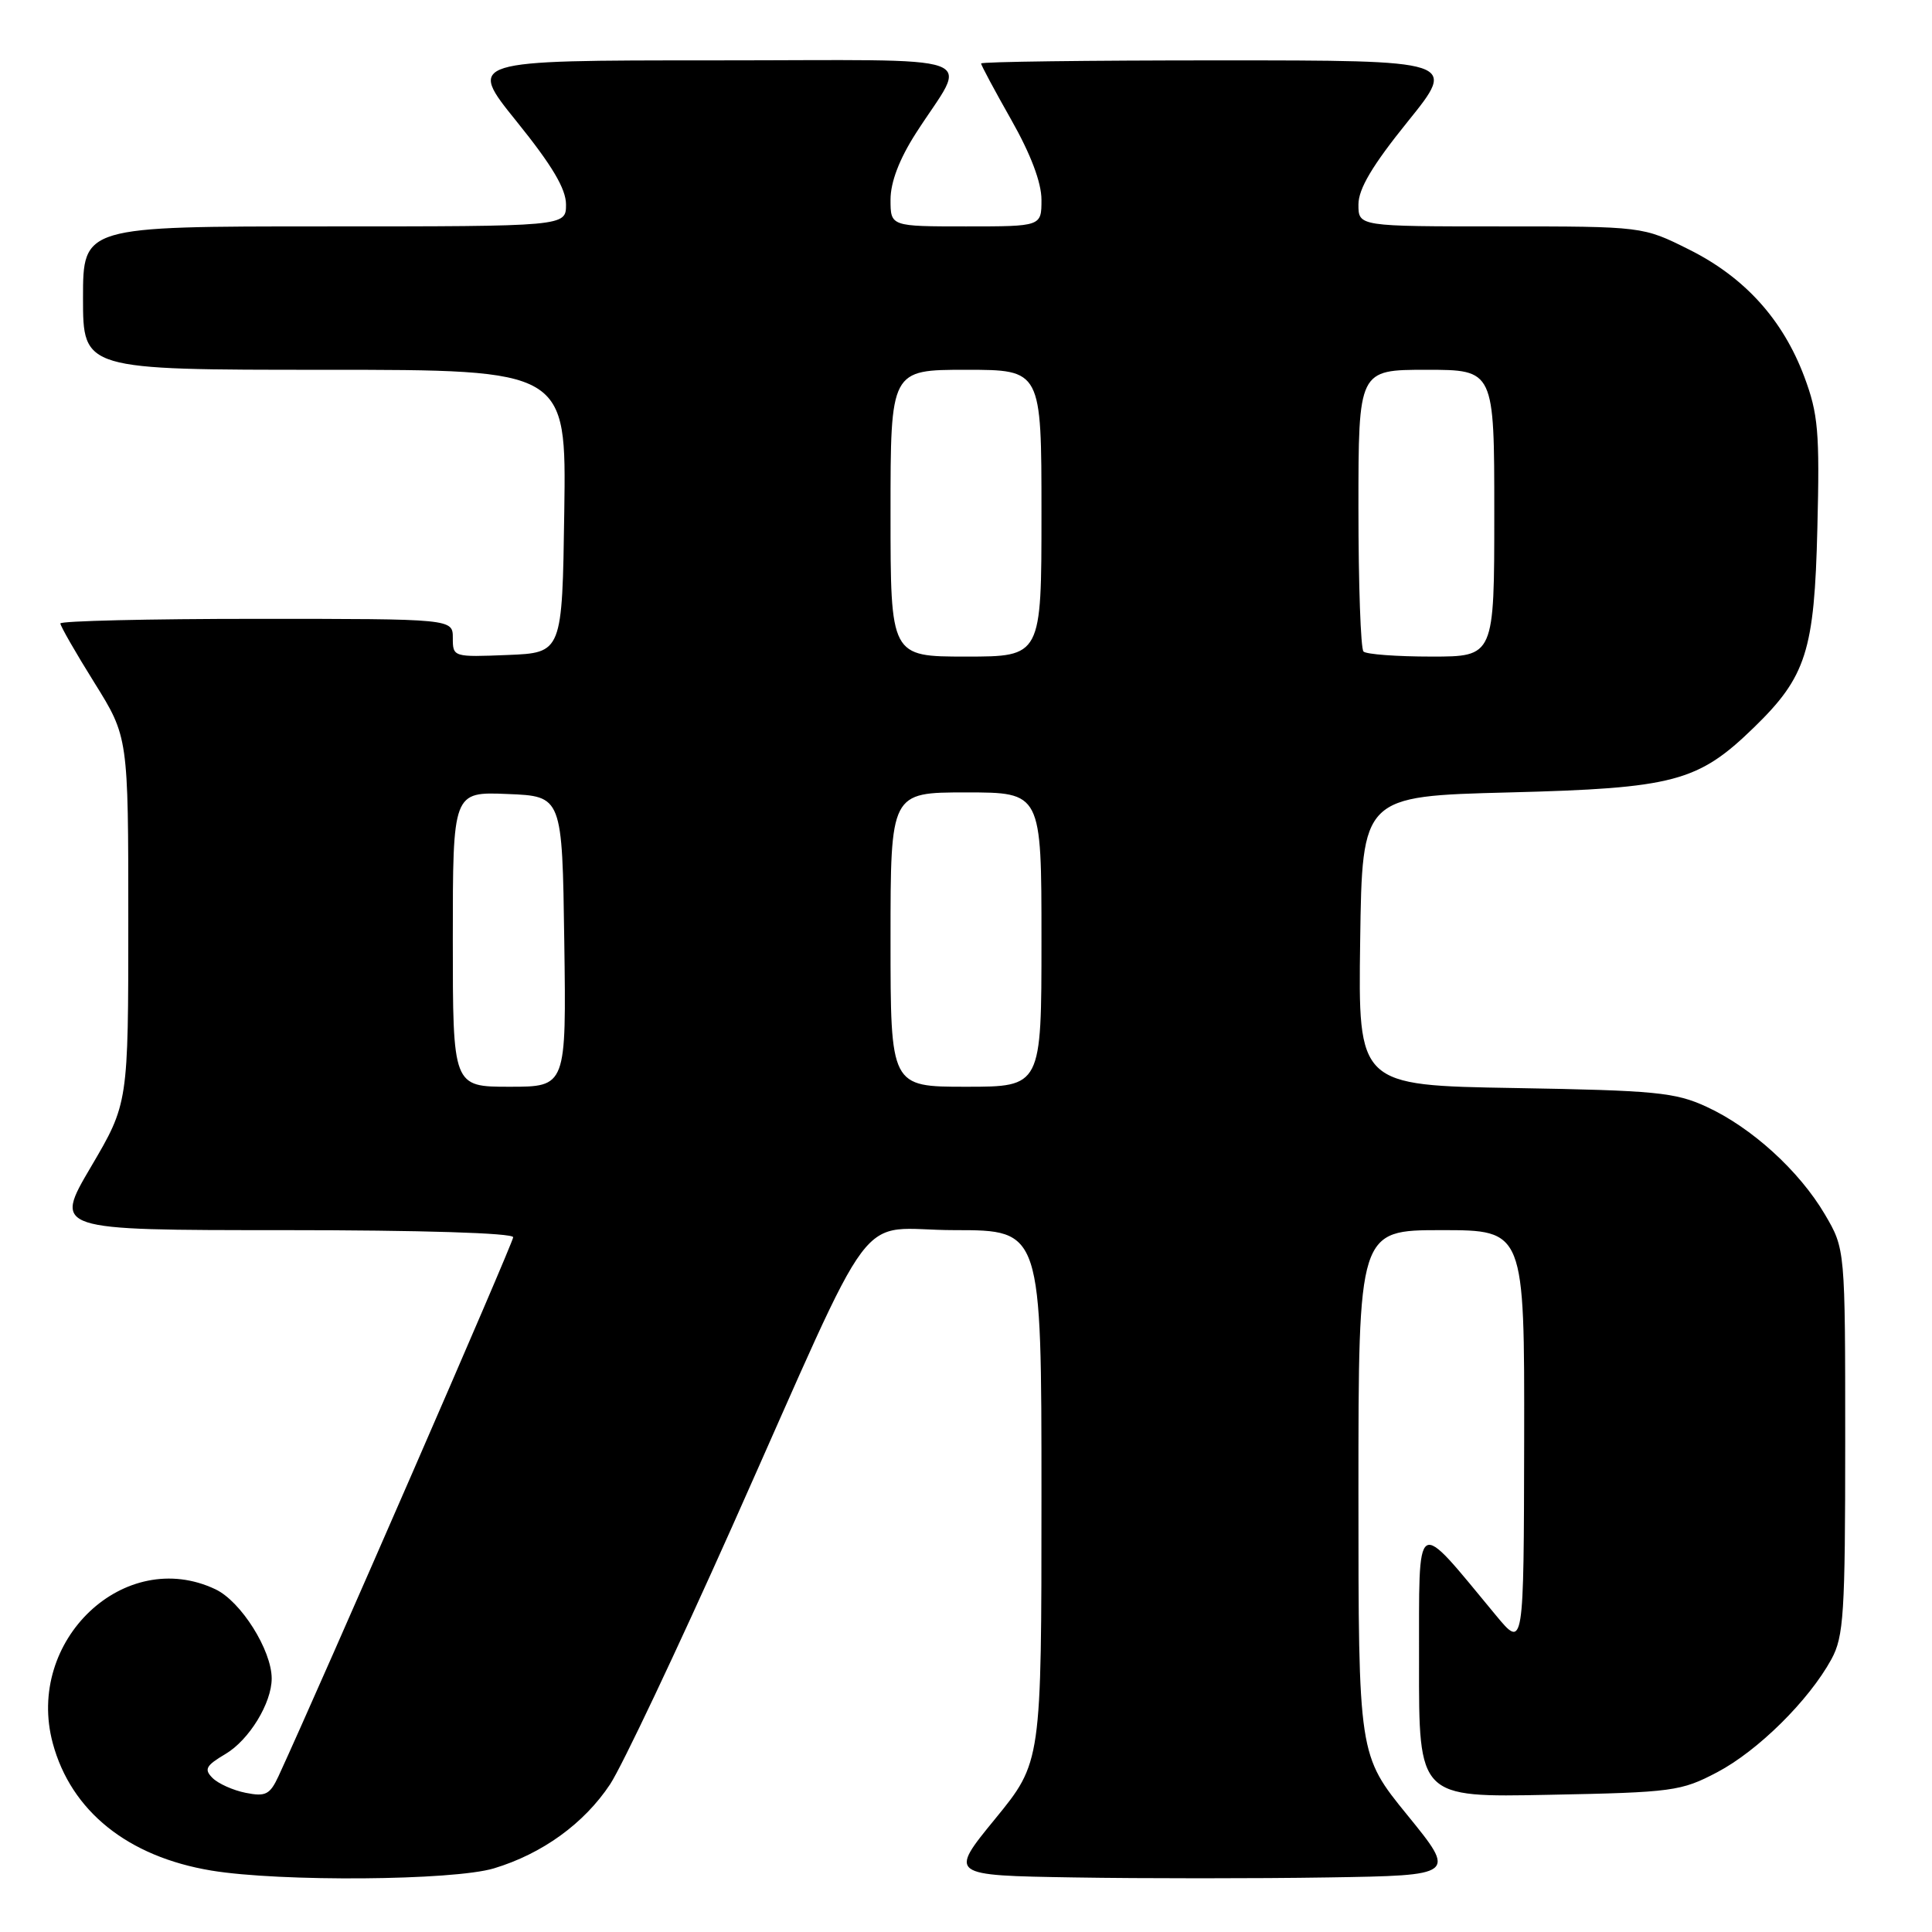 <?xml version="1.0" encoding="UTF-8" standalone="no"?>
<!DOCTYPE svg PUBLIC "-//W3C//DTD SVG 1.1//EN" "http://www.w3.org/Graphics/SVG/1.1/DTD/svg11.dtd" >
<svg xmlns="http://www.w3.org/2000/svg" xmlns:xlink="http://www.w3.org/1999/xlink" version="1.1" viewBox="0 0 256 256">
 <g >
 <path fill="currentColor"
d=" M 65.44 247.57 C 71.85 245.64 77.39 241.63 80.84 236.43 C 82.41 234.05 89.68 218.70 97.00 202.31 C 116.77 157.99 113.01 163.00 126.52 163.00 C 138.00 163.00 138.00 163.00 138.00 198.25 C 138.00 233.50 138.00 233.50 131.87 241.00 C 125.73 248.50 125.73 248.50 142.30 248.77 C 151.42 248.92 166.55 248.92 175.93 248.77 C 192.98 248.50 192.98 248.50 186.49 240.52 C 180.00 232.55 180.00 232.55 180.00 197.77 C 180.00 163.00 180.00 163.00 191.00 163.00 C 202.00 163.00 202.00 163.00 201.96 190.75 C 201.91 218.50 201.91 218.50 198.21 214.03 C 187.32 200.90 188.06 200.44 188.03 220.33 C 188.00 238.17 188.00 238.17 205.25 237.82 C 221.65 237.50 222.75 237.35 227.54 234.83 C 232.95 231.98 239.69 225.31 242.67 219.86 C 244.31 216.85 244.50 213.85 244.50 191.00 C 244.50 165.50 244.50 165.50 241.81 160.92 C 238.41 155.14 232.10 149.40 226.12 146.65 C 221.98 144.74 219.36 144.49 200.73 144.17 C 179.96 143.82 179.96 143.82 180.23 124.66 C 180.50 105.50 180.50 105.50 200.00 105.00 C 221.81 104.44 224.99 103.60 232.39 96.41 C 239.34 89.66 240.42 86.27 240.81 70.00 C 241.13 57.20 240.92 54.85 239.08 49.92 C 236.23 42.33 231.17 36.74 223.82 33.07 C 217.68 30.00 217.68 30.00 198.84 30.00 C 180.00 30.00 180.00 30.00 180.00 27.10 C 180.00 25.02 181.85 21.91 186.54 16.10 C 193.08 8.00 193.08 8.00 161.54 8.00 C 144.19 8.00 130.00 8.18 130.00 8.41 C 130.00 8.64 131.80 12.00 134.00 15.88 C 136.58 20.43 138.00 24.19 138.00 26.47 C 138.00 30.00 138.00 30.00 128.00 30.00 C 118.00 30.00 118.00 30.00 118.00 26.45 C 118.00 24.14 119.16 21.09 121.35 17.67 C 128.30 6.81 131.60 8.00 94.50 8.00 C 61.92 8.00 61.92 8.00 68.46 16.10 C 73.15 21.91 75.00 25.02 75.00 27.10 C 75.00 30.00 75.00 30.00 43.00 30.00 C 11.00 30.00 11.00 30.00 11.00 39.50 C 11.00 49.00 11.00 49.00 43.02 49.00 C 75.04 49.00 75.04 49.00 74.77 67.75 C 74.50 86.50 74.50 86.50 67.25 86.79 C 60.07 87.08 60.00 87.06 60.00 84.54 C 60.00 82.00 60.00 82.00 34.00 82.00 C 19.70 82.00 8.00 82.28 8.00 82.61 C 8.00 82.95 10.02 86.48 12.50 90.45 C 17.00 97.67 17.00 97.67 17.00 121.93 C 17.00 146.20 17.00 146.20 12.06 154.60 C 7.11 163.00 7.11 163.00 37.56 163.00 C 55.81 163.00 68.00 163.38 68.00 163.94 C 68.00 164.67 42.67 222.83 36.91 235.34 C 35.77 237.79 35.20 238.09 32.56 237.56 C 30.89 237.23 28.91 236.34 28.16 235.59 C 27.01 234.44 27.28 233.95 29.88 232.41 C 33.01 230.56 36.00 225.67 36.00 222.41 C 36.00 218.66 31.93 212.19 28.55 210.59 C 16.52 204.88 3.33 217.36 6.99 230.98 C 9.42 239.99 16.93 246.02 28.01 247.86 C 37.13 249.37 60.05 249.19 65.44 247.57 Z  M 60.00 124.46 C 60.00 104.91 60.00 104.91 67.25 105.21 C 74.50 105.50 74.50 105.50 74.77 124.75 C 75.04 144.00 75.04 144.00 67.52 144.00 C 60.00 144.00 60.00 144.00 60.00 124.46 Z  M 118.00 124.50 C 118.00 105.00 118.00 105.00 128.00 105.00 C 138.00 105.00 138.00 105.00 138.00 124.50 C 138.00 144.00 138.00 144.00 128.00 144.00 C 118.00 144.00 118.00 144.00 118.00 124.50 Z  M 118.00 68.00 C 118.00 49.00 118.00 49.00 128.00 49.00 C 138.00 49.00 138.00 49.00 138.00 68.00 C 138.00 87.00 138.00 87.00 128.00 87.00 C 118.00 87.00 118.00 87.00 118.00 68.00 Z  M 180.67 86.33 C 180.30 85.97 180.00 77.42 180.00 67.33 C 180.00 49.00 180.00 49.00 189.00 49.00 C 198.00 49.00 198.00 49.00 198.00 68.00 C 198.00 87.00 198.00 87.00 189.67 87.00 C 185.08 87.00 181.03 86.70 180.67 86.33 Z "/>
</g>
</svg>